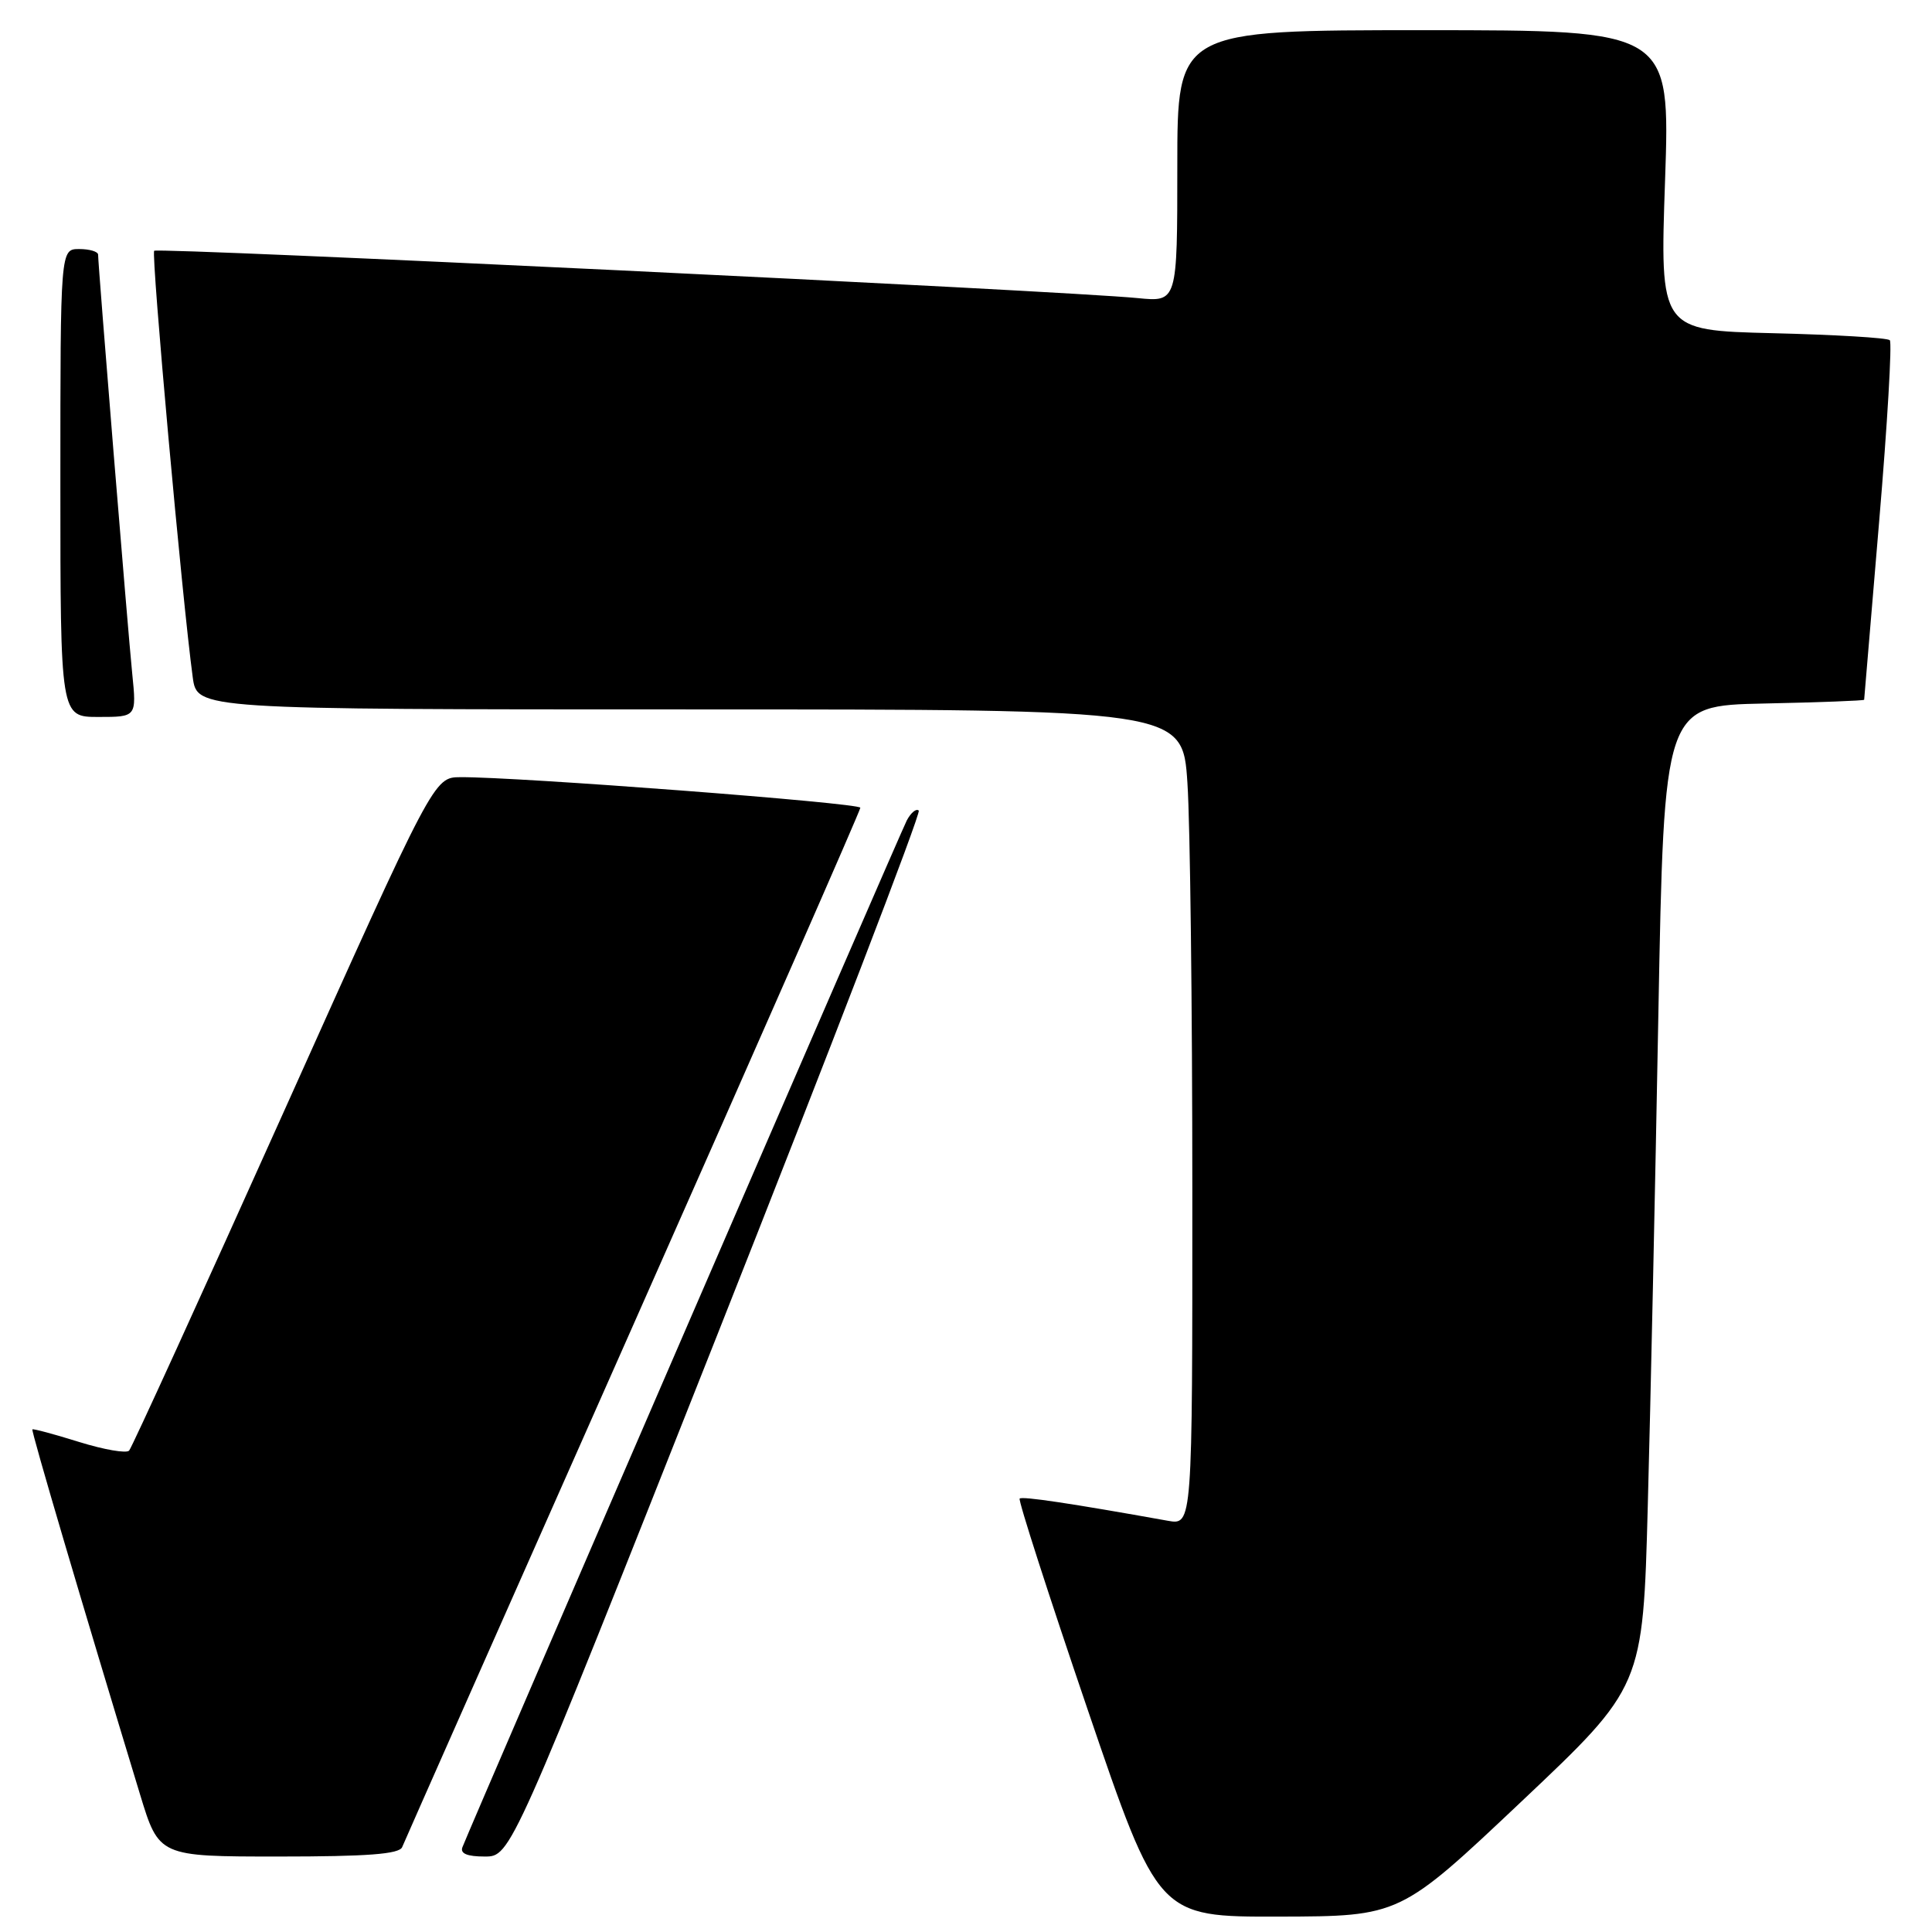 <?xml version="1.0" encoding="UTF-8" standalone="no"?>
<!DOCTYPE svg PUBLIC "-//W3C//DTD SVG 1.1//EN" "http://www.w3.org/Graphics/SVG/1.1/DTD/svg11.dtd" >
<svg xmlns="http://www.w3.org/2000/svg" xmlns:xlink="http://www.w3.org/1999/xlink" version="1.1" viewBox="0 0 256 256">
 <g >
 <path fill="currentColor"
d=" M 201.60 238.71 C 217.70 223.50 217.70 223.50 218.34 199.50 C 218.70 186.30 219.33 157.05 219.74 134.50 C 220.50 93.50 220.50 93.50 233.75 93.22 C 241.04 93.07 247.01 92.84 247.01 92.72 C 247.02 92.60 247.92 81.96 249.00 69.07 C 250.09 56.19 250.72 45.39 250.41 45.08 C 250.10 44.76 243.12 44.35 234.89 44.15 C 219.94 43.78 219.94 43.78 220.63 23.89 C 221.31 4.00 221.31 4.00 188.66 4.00 C 156.00 4.00 156.00 4.00 156.00 22.01 C 156.00 40.02 156.00 40.02 150.75 39.50 C 140.96 38.53 20.91 32.75 20.43 33.23 C 20.01 33.66 24.15 79.55 25.54 89.75 C 26.12 94.00 26.12 94.00 91.41 94.00 C 156.70 94.00 156.70 94.00 157.34 103.75 C 157.70 109.11 157.99 133.43 157.99 157.80 C 158.00 202.09 158.00 202.09 154.75 201.51 C 141.87 199.20 135.45 198.24 135.11 198.57 C 134.90 198.78 138.94 211.33 144.10 226.47 C 153.48 254.00 153.48 254.00 169.49 253.96 C 185.50 253.92 185.50 253.92 201.60 238.71 Z  M 53.29 244.75 C 53.57 244.06 67.34 212.94 83.90 175.59 C 100.45 138.24 114.00 107.39 114.00 107.03 C 114.00 106.40 68.43 102.92 61.00 102.98 C 57.50 103.00 57.50 103.00 37.63 147.25 C 26.70 171.59 17.47 191.82 17.11 192.21 C 16.76 192.61 13.78 192.09 10.49 191.07 C 7.19 190.04 4.40 189.29 4.29 189.40 C 4.10 189.57 10.94 212.73 18.55 237.75 C 21.06 246.00 21.06 246.00 36.93 246.00 C 48.68 246.00 52.92 245.68 53.29 244.75 Z  M 95.00 176.99 C 110.02 139.04 122.06 107.72 121.74 107.41 C 121.42 107.09 120.71 107.67 120.16 108.70 C 119.35 110.22 62.98 240.47 61.28 244.75 C 60.94 245.60 61.88 246.00 64.23 246.00 C 67.68 246.00 67.68 246.00 95.00 176.99 Z  M 17.52 89.25 C 16.94 83.52 13.00 35.18 13.00 33.75 C 13.00 33.34 11.88 33.00 10.50 33.00 C 8.00 33.00 8.00 33.00 8.00 64.00 C 8.00 95.00 8.00 95.00 13.05 95.00 C 18.10 95.00 18.10 95.00 17.52 89.25 Z "/>
</g>
</svg>